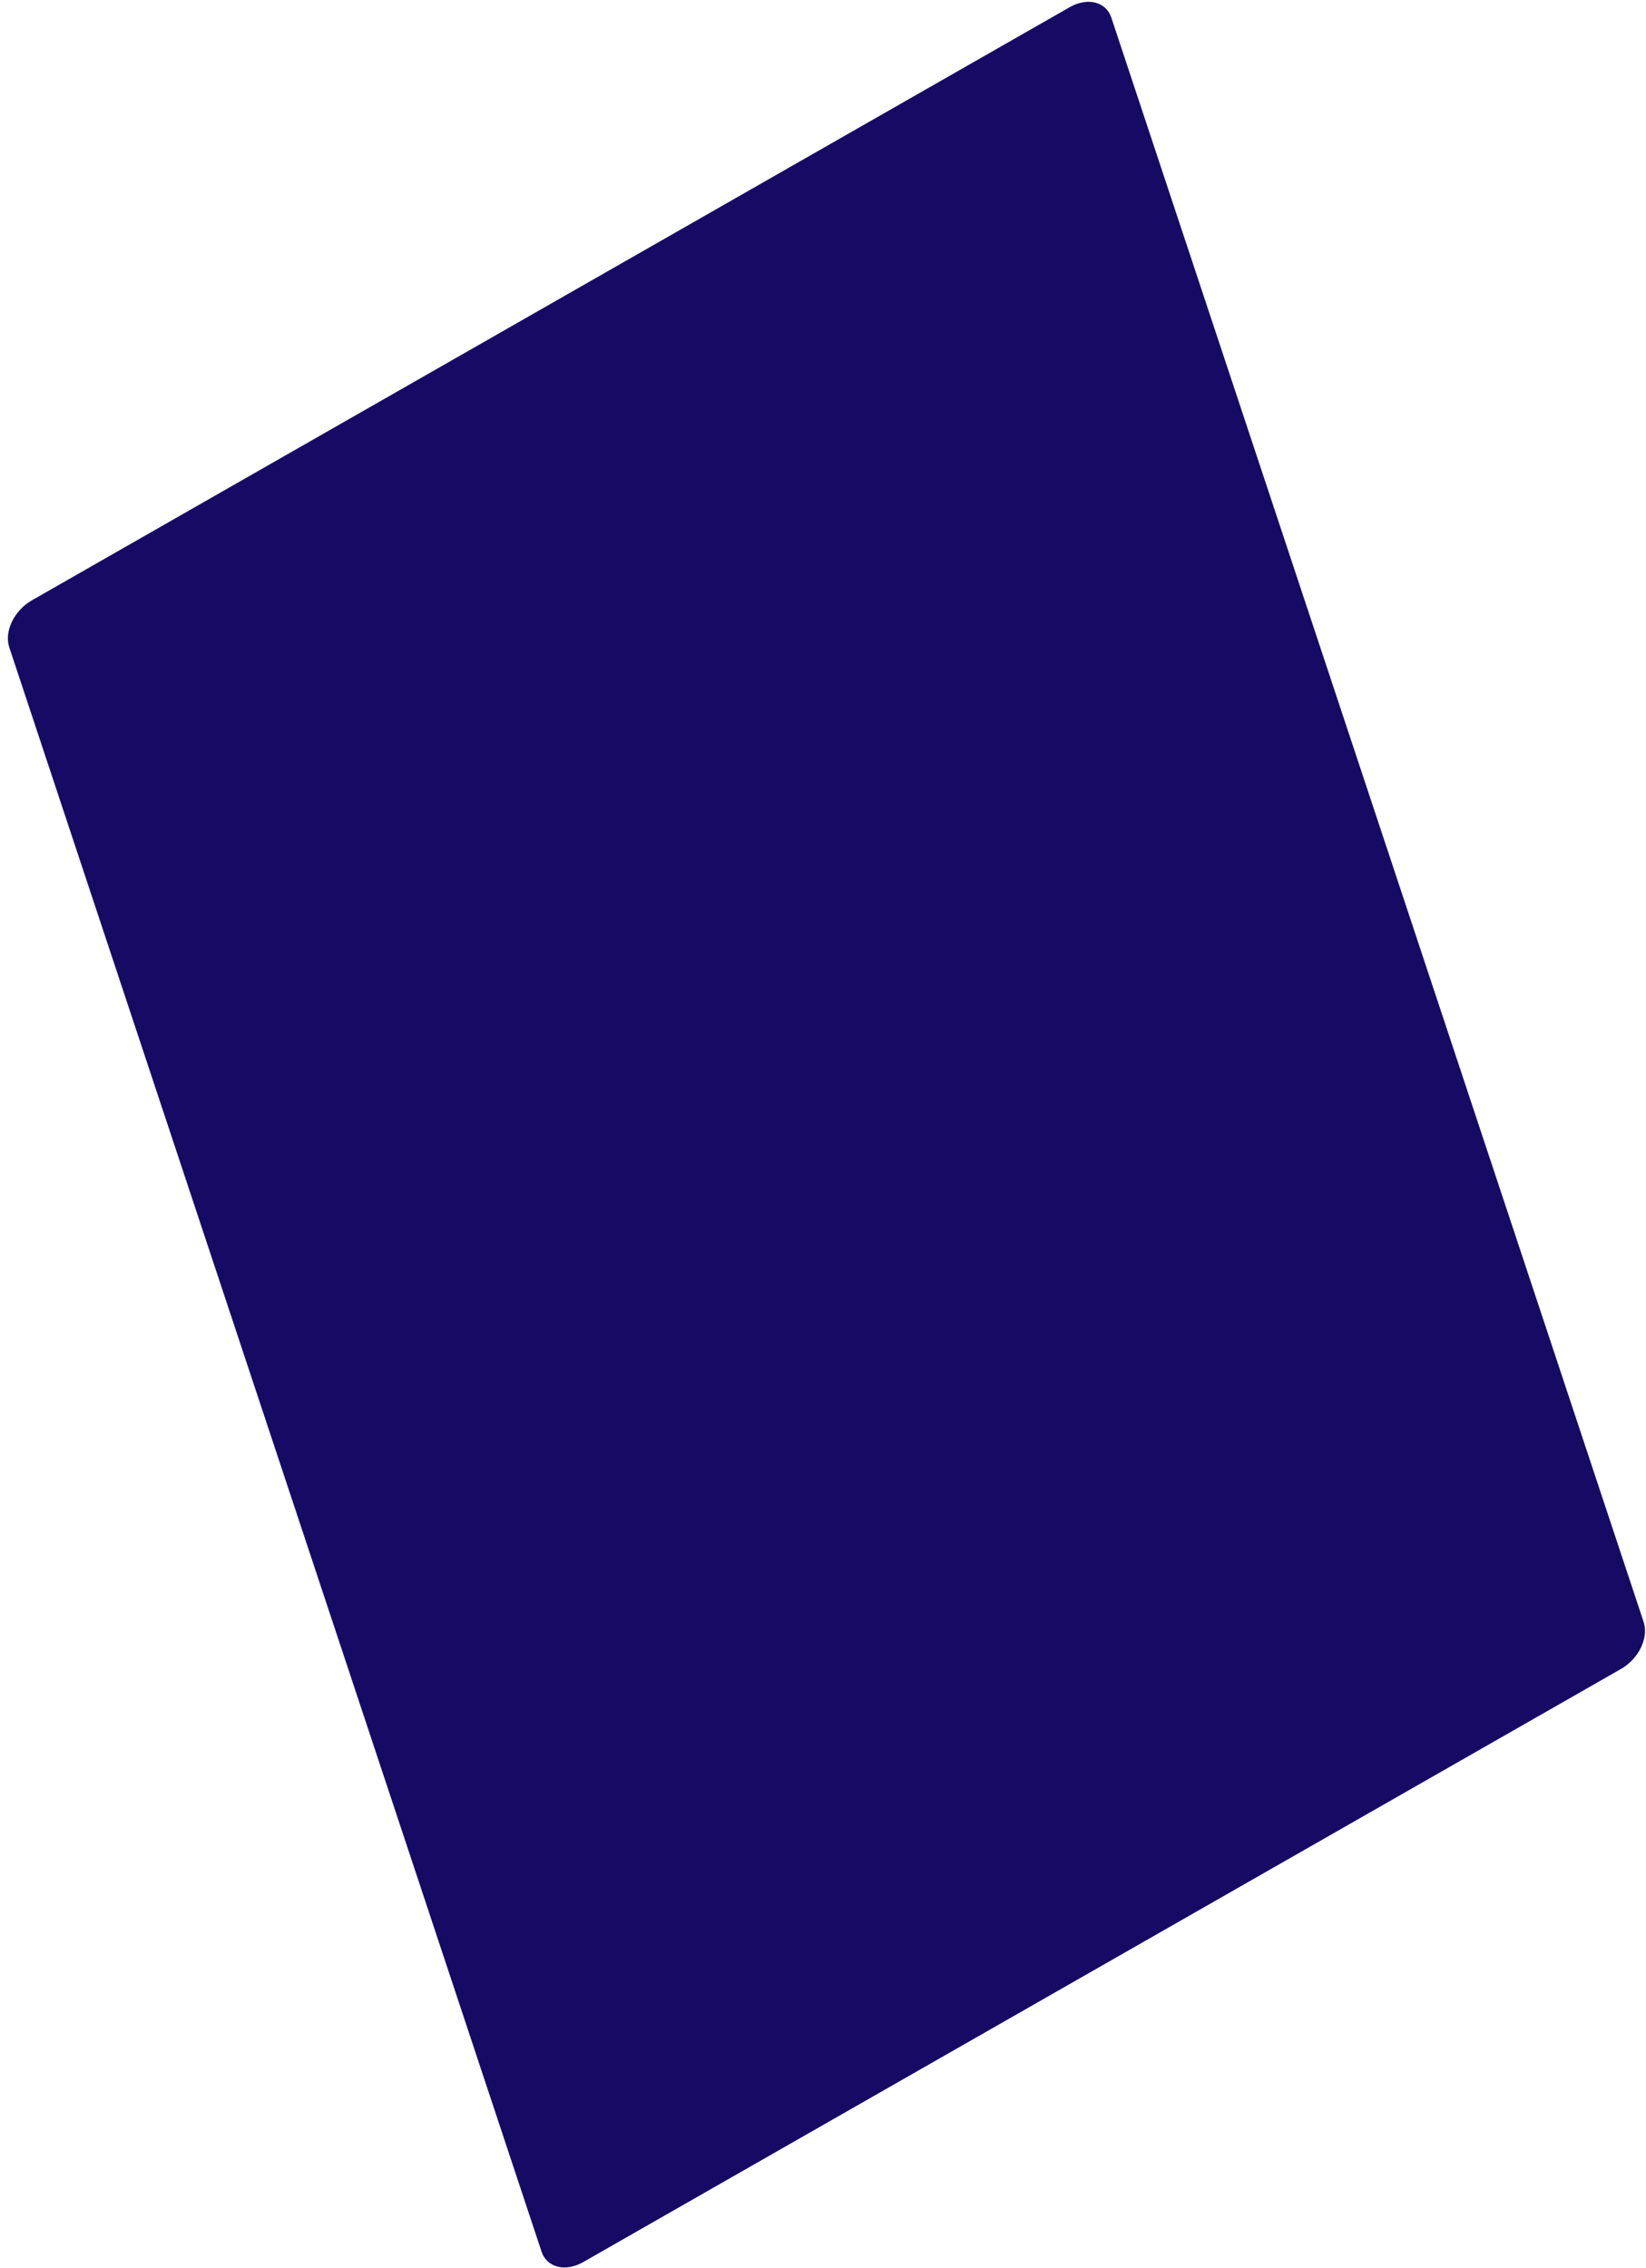<svg width="151" height="208" viewBox="0 0 151 208" fill="none" xmlns="http://www.w3.org/2000/svg">
<path d="M98.13 0.66L2.922 55.063C1.296 55.992 0.368 57.922 0.85 59.373L49.685 206.53C50.167 207.981 51.876 208.404 53.502 207.475L148.71 153.072C150.336 152.143 151.264 150.213 150.782 148.762L101.947 1.605C101.465 0.154 99.757 -0.269 98.13 0.66Z" fill="#170A64"/>
</svg>
